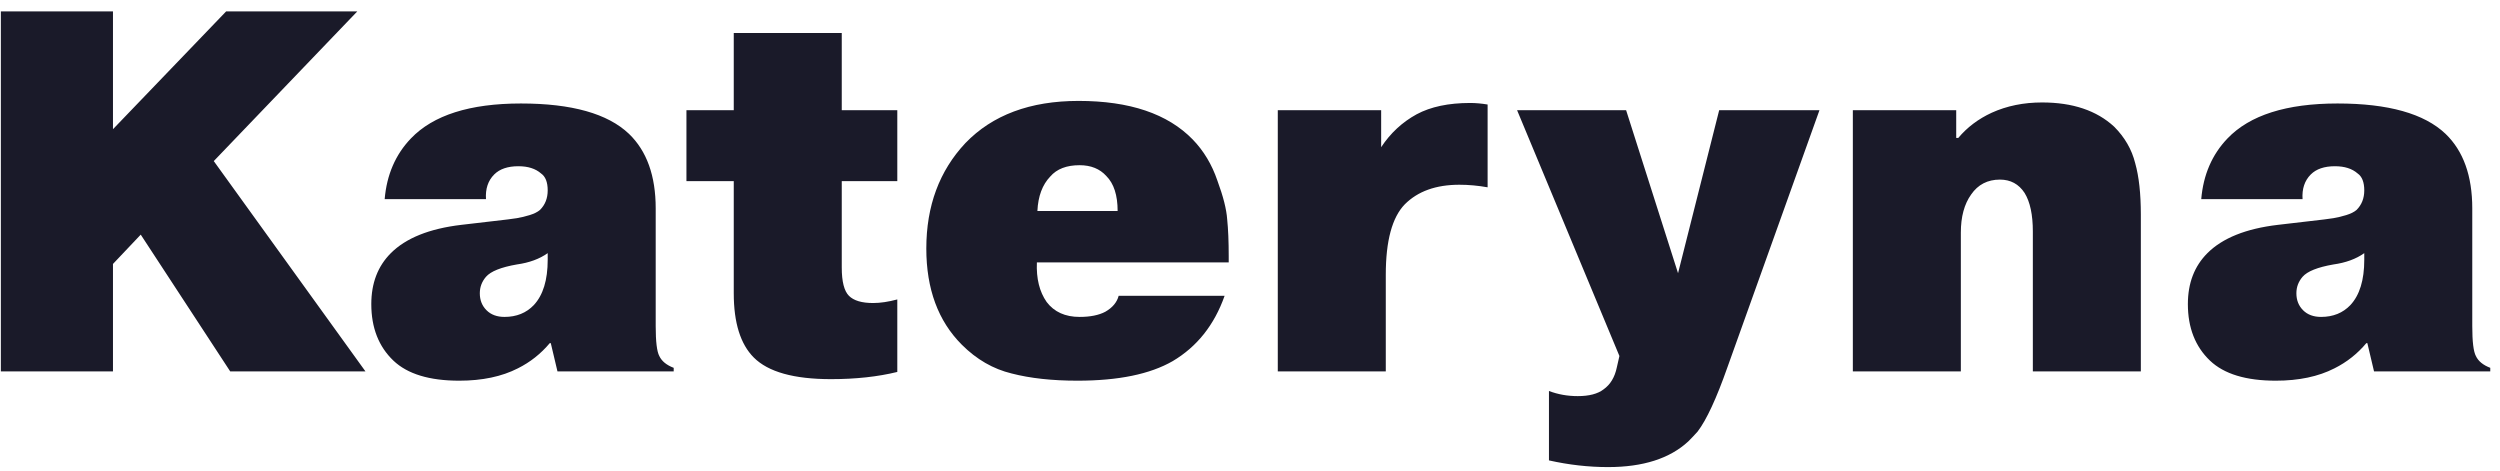 <svg width="175" height="33" viewBox="0 0 175 33" fill="none" xmlns="http://www.w3.org/2000/svg">
<path d="M7.908 9.044L15.828 0.8H25.008L14.964 11.276L25.584 26H16.116L9.852 16.424L7.908 18.476V26H0.06V0.8H7.908V9.044ZM34.019 13.94H26.927C27.071 12.236 27.683 10.82 28.763 9.692C30.323 8.06 32.891 7.244 36.467 7.244C40.019 7.244 42.539 7.952 44.027 9.368C45.275 10.568 45.899 12.308 45.899 14.588V22.832C45.899 23.912 45.983 24.608 46.151 24.92C46.319 25.28 46.655 25.556 47.159 25.748V26H39.023L38.555 24.02H38.483C37.859 24.764 37.115 25.352 36.251 25.784C35.123 26.36 33.755 26.648 32.147 26.648C30.059 26.648 28.523 26.18 27.539 25.244C26.507 24.26 25.991 22.94 25.991 21.284C25.991 19.82 26.447 18.632 27.359 17.72C28.415 16.664 30.059 16.004 32.291 15.74L34.451 15.488C35.315 15.392 35.891 15.32 36.179 15.272C36.467 15.224 36.767 15.152 37.079 15.056C37.391 14.96 37.631 14.84 37.799 14.696C38.159 14.336 38.339 13.88 38.339 13.328C38.339 12.752 38.183 12.356 37.871 12.14C37.487 11.804 36.959 11.636 36.287 11.636C35.543 11.636 34.979 11.828 34.595 12.212C34.163 12.644 33.971 13.22 34.019 13.94ZM38.339 18.188V17.72C37.763 18.128 37.043 18.392 36.179 18.512C35.075 18.704 34.355 18.992 34.019 19.376C33.731 19.712 33.587 20.096 33.587 20.528C33.587 21.008 33.743 21.404 34.055 21.716C34.367 22.028 34.787 22.184 35.315 22.184C36.155 22.184 36.839 21.908 37.367 21.356C38.015 20.66 38.339 19.604 38.339 18.188ZM48.051 12.68V7.712H51.363V2.312H58.923V7.712H62.811V12.68H58.923V18.728C58.923 19.712 59.091 20.372 59.427 20.708C59.763 21.044 60.327 21.212 61.119 21.212C61.623 21.212 62.187 21.128 62.811 20.96V26.036C61.443 26.372 59.895 26.54 58.167 26.54C55.575 26.54 53.775 26.036 52.767 25.028C51.831 24.092 51.363 22.592 51.363 20.528V12.68H48.051ZM78.306 20.708H85.722C85.002 22.748 83.79 24.272 82.086 25.28C80.502 26.192 78.282 26.648 75.426 26.648C73.65 26.648 72.114 26.48 70.818 26.144C69.522 25.832 68.358 25.16 67.326 24.128C65.67 22.472 64.842 20.228 64.842 17.396C64.842 14.42 65.754 11.96 67.578 10.016C69.474 8.048 72.114 7.064 75.498 7.064C79.074 7.064 81.738 7.964 83.49 9.764C84.258 10.556 84.834 11.516 85.218 12.644C85.626 13.748 85.854 14.648 85.902 15.344C85.974 16.04 86.01 16.904 86.01 17.936V18.368H72.582C72.534 19.496 72.762 20.42 73.266 21.14C73.794 21.836 74.562 22.184 75.57 22.184C76.314 22.184 76.914 22.064 77.37 21.824C77.874 21.536 78.186 21.164 78.306 20.708ZM72.618 14.768H78.234C78.234 13.664 77.97 12.848 77.442 12.32C76.986 11.816 76.362 11.564 75.57 11.564C74.658 11.564 73.974 11.828 73.518 12.356C72.966 12.932 72.666 13.736 72.618 14.768ZM104.133 7.316V13.112C103.461 12.992 102.801 12.932 102.153 12.932C100.521 12.932 99.249 13.388 98.338 14.3C97.45 15.212 97.005 16.856 97.005 19.232V26H89.445V7.712H96.681V10.304C97.329 9.32 98.157 8.552 99.165 8C100.149 7.472 101.397 7.208 102.909 7.208C103.293 7.208 103.701 7.244 104.133 7.316ZM108.427 32.228V27.368C109.051 27.608 109.723 27.728 110.443 27.728C111.235 27.728 111.835 27.572 112.243 27.26C112.723 26.924 113.035 26.408 113.179 25.712L113.359 24.92L106.195 7.712H113.827L117.463 19.124L120.343 7.712H127.363L120.919 25.712C120.151 27.896 119.455 29.396 118.831 30.212C118.615 30.452 118.399 30.68 118.183 30.896C116.887 32.096 115.015 32.696 112.567 32.696C111.199 32.696 109.819 32.54 108.427 32.228ZM136.935 7.712V9.656H137.079C137.703 8.912 138.483 8.324 139.419 7.892C140.475 7.412 141.651 7.172 142.947 7.172C145.083 7.172 146.763 7.736 147.987 8.864C148.731 9.608 149.223 10.46 149.463 11.42C149.727 12.356 149.859 13.556 149.859 15.02V26H142.299V16.208C142.299 15.032 142.107 14.132 141.723 13.508C141.315 12.884 140.739 12.572 139.995 12.572C139.131 12.572 138.459 12.92 137.979 13.616C137.499 14.288 137.259 15.176 137.259 16.28V26H129.699V7.712H136.935ZM161.179 13.94H154.087C154.231 12.236 154.843 10.82 155.923 9.692C157.483 8.06 160.051 7.244 163.627 7.244C167.179 7.244 169.699 7.952 171.187 9.368C172.435 10.568 173.059 12.308 173.059 14.588V22.832C173.059 23.912 173.143 24.608 173.311 24.92C173.479 25.28 173.815 25.556 174.319 25.748V26H166.183L165.715 24.02H165.643C165.019 24.764 164.275 25.352 163.411 25.784C162.283 26.36 160.915 26.648 159.307 26.648C157.219 26.648 155.683 26.18 154.699 25.244C153.667 24.26 153.151 22.94 153.151 21.284C153.151 19.82 153.607 18.632 154.519 17.72C155.575 16.664 157.219 16.004 159.451 15.74L161.611 15.488C162.475 15.392 163.051 15.32 163.339 15.272C163.627 15.224 163.927 15.152 164.239 15.056C164.551 14.96 164.791 14.84 164.959 14.696C165.319 14.336 165.499 13.88 165.499 13.328C165.499 12.752 165.343 12.356 165.031 12.14C164.647 11.804 164.119 11.636 163.447 11.636C162.703 11.636 162.139 11.828 161.755 12.212C161.323 12.644 161.131 13.22 161.179 13.94ZM165.499 18.188V17.72C164.923 18.128 164.203 18.392 163.339 18.512C162.235 18.704 161.515 18.992 161.179 19.376C160.891 19.712 160.747 20.096 160.747 20.528C160.747 21.008 160.903 21.404 161.215 21.716C161.527 22.028 161.947 22.184 162.475 22.184C163.315 22.184 163.999 21.908 164.527 21.356C165.175 20.66 165.499 19.604 165.499 18.188Z" fill="#1A1A29"/>
</svg>
